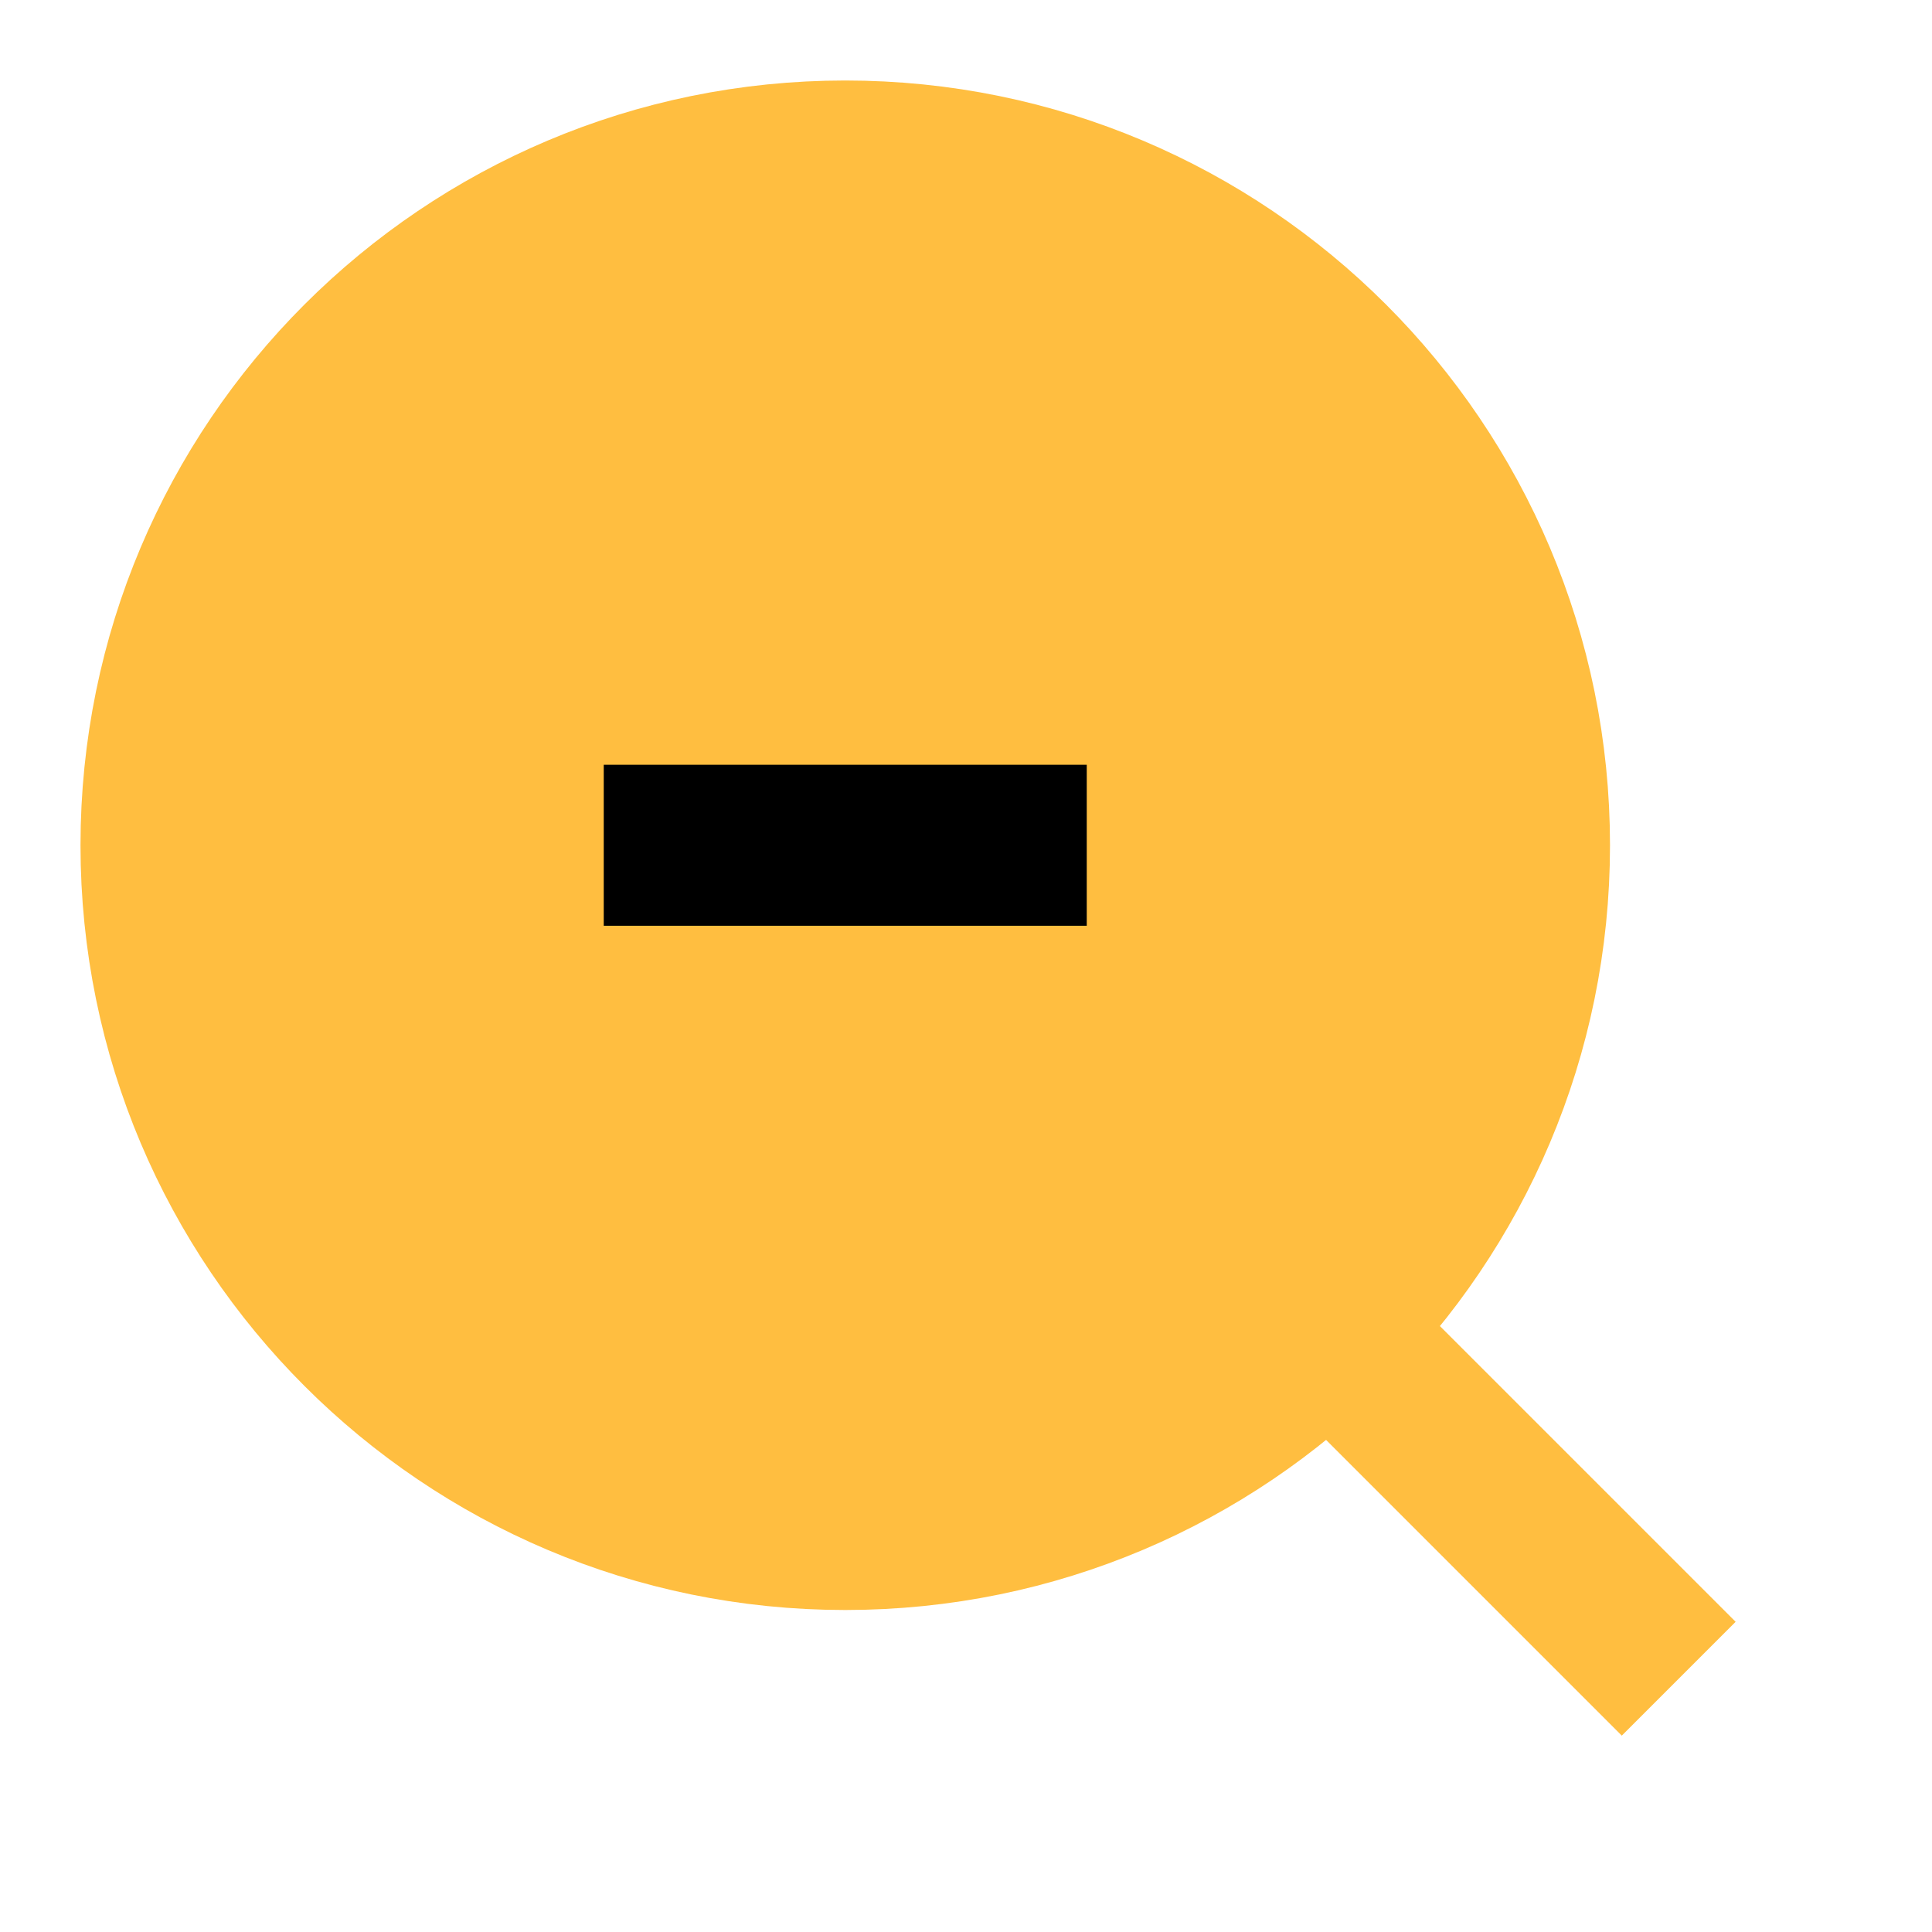 <?xml version="1.0" encoding="UTF-8"?><svg width="24" height="24" viewBox="0 0 48 48" fill="none" xmlns="http://www.w3.org/2000/svg"><path d="M21 38C30.389 38 38 30.389 38 21C38 11.611 30.389 4 21 4C11.611 4 4 11.611 4 21C4 30.389 11.611 38 21 38Z" fill="#ffbe40" stroke="#ffbe40" stroke-width="4" stroke-linejoin="bevel"/><path d="M15 21L27 21" stroke="#000" stroke-width="4" stroke-linecap="butt" stroke-linejoin="bevel"/><path d="M33.222 33.222L41.707 41.707" stroke="#ffbe40" stroke-width="4" stroke-linecap="butt" stroke-linejoin="bevel"/></svg>